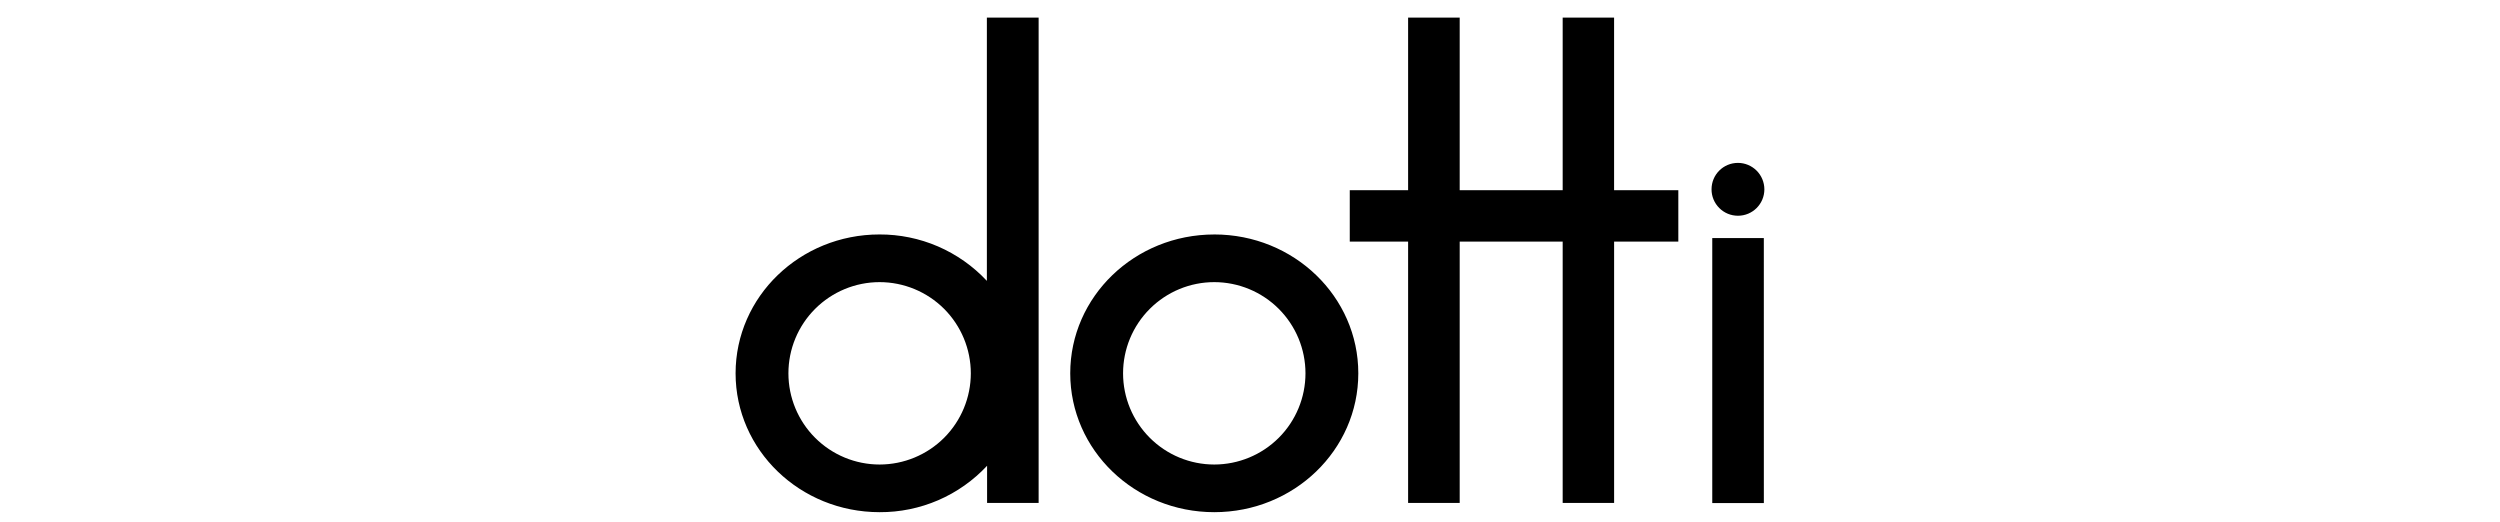 <svg width="115" height="24" viewBox="0 0 115 24" fill="none" xmlns="http://www.w3.org/2000/svg">
<g clip-path="url(#clip0_1_3267)">
<g clip-path="url(#clip1_1_3267)">
<path d="M81.136 10.95H78.764V23.142H81.137L81.136 10.95ZM77.203 8.75H74.248V0.81H71.883V8.75H67.146V0.81H64.773V8.75H62.089V11.114H64.773V23.134H67.146V11.114H71.883V23.134H74.249V11.114H77.203V8.75ZM81.161 8.708C81.161 9.381 80.619 9.924 79.946 9.924C79.786 9.924 79.628 9.893 79.48 9.832C79.333 9.771 79.198 9.681 79.086 9.568C78.973 9.455 78.883 9.321 78.822 9.173C78.761 9.026 78.73 8.867 78.731 8.708C78.731 8.035 79.272 7.493 79.946 7.493C80.268 7.493 80.576 7.622 80.804 7.849C81.032 8.077 81.16 8.386 81.161 8.708ZM55.857 10.786C52.194 10.786 49.231 13.642 49.231 17.173C49.231 20.703 52.195 23.56 55.857 23.56C59.519 23.56 62.482 20.703 62.482 17.173C62.482 13.642 59.519 10.785 55.857 10.785V10.786ZM55.857 21.368C54.745 21.368 53.678 20.926 52.891 20.139C52.104 19.352 51.661 18.286 51.661 17.173C51.661 16.06 52.104 14.993 52.891 14.207C53.678 13.42 54.745 12.978 55.857 12.978C56.97 12.979 58.036 13.421 58.823 14.207C59.61 14.994 60.052 16.061 60.052 17.173C60.052 18.285 59.61 19.352 58.823 20.139C58.036 20.925 56.97 21.367 55.857 21.368ZM45.396 0.81V12.92C44.764 12.243 43.998 11.704 43.148 11.336C42.297 10.969 41.38 10.781 40.454 10.785C36.801 10.786 33.837 13.642 33.837 17.173C33.837 20.703 36.801 23.56 40.463 23.56C41.389 23.565 42.307 23.377 43.158 23.01C44.008 22.642 44.774 22.103 45.406 21.425V23.134H47.777V0.81H45.396ZM40.463 21.368C39.35 21.368 38.283 20.926 37.496 20.139C36.709 19.352 36.267 18.286 36.267 17.173C36.267 16.06 36.709 14.993 37.496 14.207C38.283 13.42 39.35 12.978 40.463 12.978C41.575 12.979 42.642 13.421 43.429 14.207C44.215 14.994 44.657 16.061 44.658 17.173C44.657 18.285 44.215 19.352 43.429 20.139C42.642 20.925 41.575 21.367 40.463 21.368Z" fill="black"/>
</g>
</g>
<defs>
<clipPath id="clip0_1_3267">
<rect width="113.77" height="22.75" fill="white" transform="translate(0.84 0.81)"/>
</clipPath>
<clipPath id="clip1_1_3267">
<rect width="47.777" height="22.75" fill="white" transform="translate(33.837 0.81)"/>
</clipPath>
</defs>
</svg>
